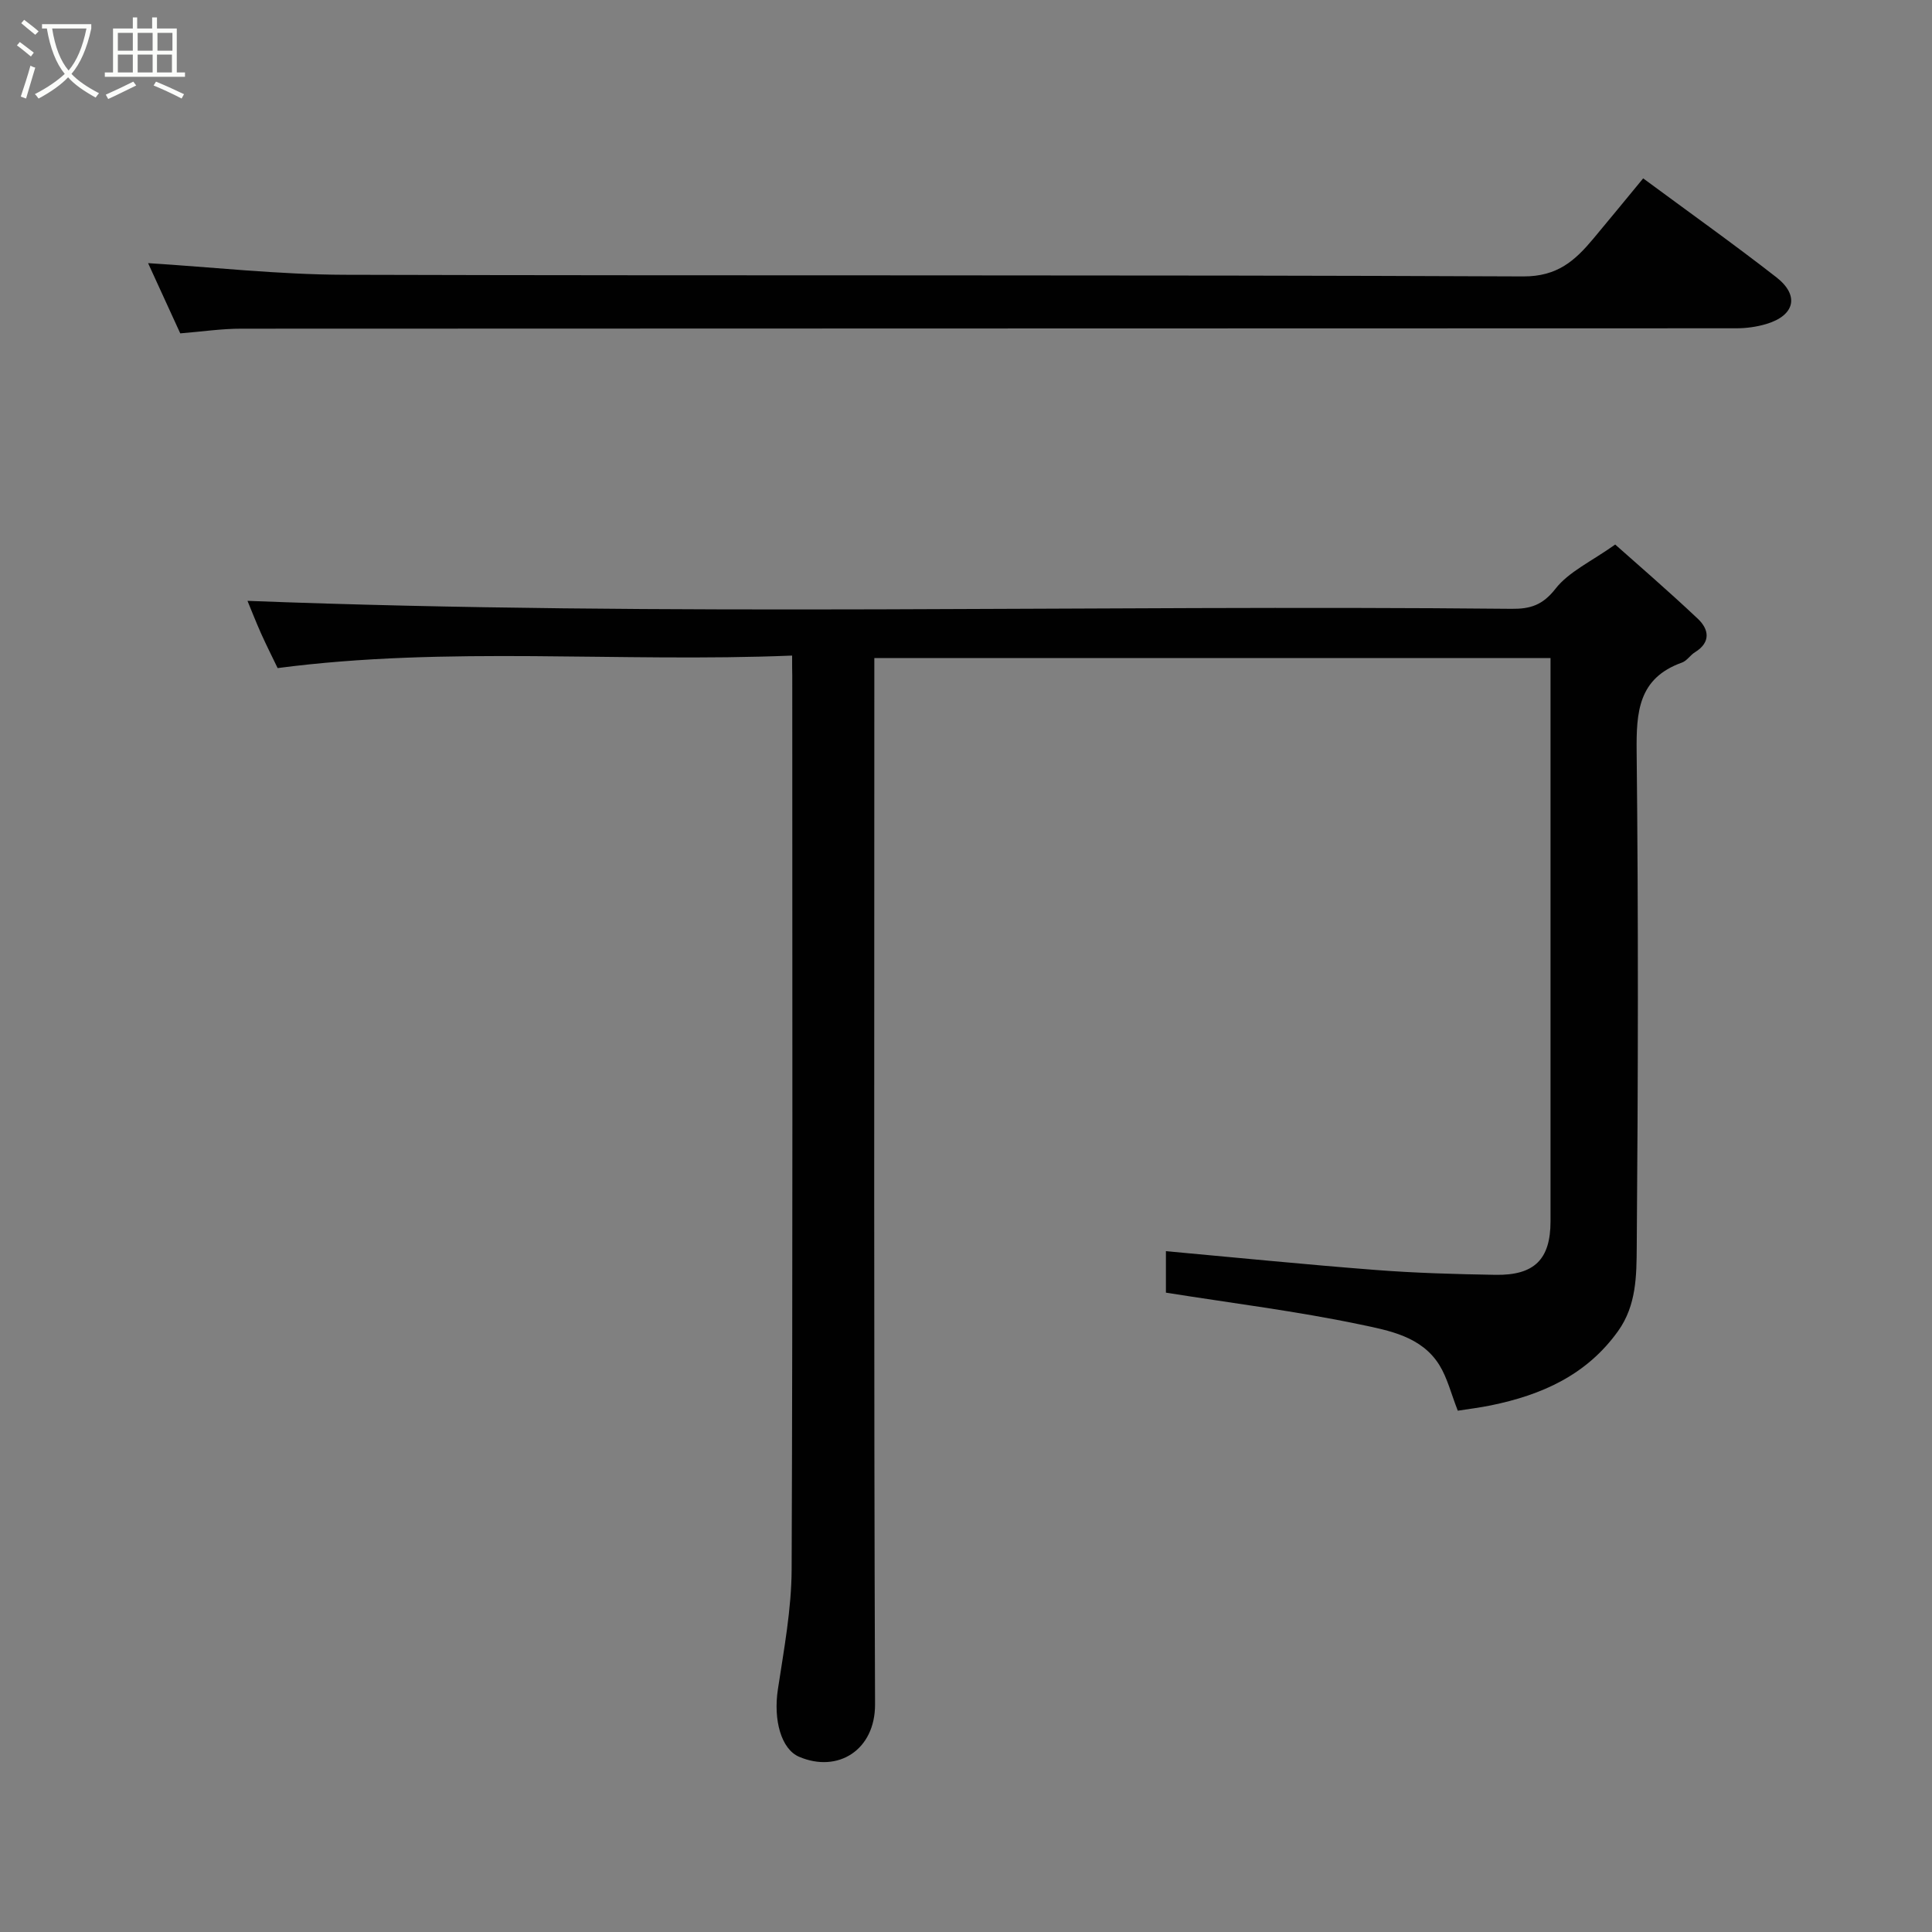 <svg enable-background="new 0 0 400 400" viewBox="0 0 400 400" xmlns="http://www.w3.org/2000/svg"><rect x="0" y="0" width="400" height="400" fill="#808080" stroke="none"/><path d="m6.4 11.7c-1-.8-1.9-1.6-2.9-2.3l.6-.7c.9.7 1.9 1.4 2.9 2.2zm-2.1 8.3c.7-2.1 1.4-4.2 2-6.4.2.1.6.3 1 .4-.7 2.3-1.3 4.4-1.9 6.4zm3-12.8c-1.1-.9-2.1-1.7-2.9-2.4l.6-.7c1 .8 2 1.5 3 2.4zm1.4-1.3v-.9h10.2v.9c-.9 4.2-2.3 7.3-4.1 9.4 1.3 1.4 3.2 2.7 5.7 4-.2.2-.4.5-.7.9-2.5-1.4-4.4-2.7-5.7-4.2-1.4 1.5-3.5 3-6.1 4.4 0 0 0 0-.1-.1-.3-.4-.5-.7-.7-.8 2.7-1.4 4.7-2.8 6.2-4.2-1.8-2.2-3-5.3-3.7-9.4zm9.2 0h-7.1c.6 3.8 1.7 6.7 3.4 8.7 1.7-2 2.9-4.8 3.7-8.7z" fill="#fbfcfa"/><path d="m31.6 3.6h.9v2.3h4.1v9.1h1.7v.9h-16.6v-.9h1.7v-9.1h4.1v-2.3h.9v2.3h3.1v-2.3zm-4 13.3.6.8c-1.9.9-3.8 1.9-5.8 2.8-.2-.3-.3-.6-.5-.9 2-.9 3.9-1.8 5.7-2.7zm-3.2-10.1v3.7h3.1v-3.7zm0 4.5v3.7h3.1v-3.7zm4.1-4.5v3.7h3.1v-3.7zm0 4.5v3.7h3.1v-3.7zm9.1 9.1c-2.1-1.1-4.1-2-5.8-2.7l.5-.8c2.2.9 4.1 1.8 5.8 2.6zm-1.9-13.6h-3.1v3.7h3.1zm-3.2 4.5v3.7h3.1v-3.7z" fill="#fbfcfa"/><g fill="#010101"><path d="m164 135.73c-35.99 1.47-71.33-2.02-106.52 2.59-1.05-2.19-2.3-4.65-3.43-7.17-1.11-2.49-2.1-5.04-2.81-6.75 87.21 3.35 174.47.78 261.7 1.65 3.87.04 6.44-.74 9.11-4.16 2.76-3.53 7.38-5.61 12.36-9.15 4.09 3.65 10.74 9.36 17.11 15.37 2.28 2.15 2.77 4.86-.6 6.93-.97.6-1.67 1.78-2.69 2.14-9.04 3.23-9.47 10.22-9.38 18.5.37 34.15.3 68.31.02 102.47-.05 5.88-.03 12.07-3.86 17.43-6.54 9.14-15.84 13.24-26.35 15.39-2.35.48-4.74.77-6.84 1.1-1.38-3.51-2.15-6.75-3.81-9.44-3.69-5.96-10.46-7.16-16.41-8.41-13.1-2.75-26.43-4.4-40.21-6.59 0-2.27 0-5.66 0-8.59 14.4 1.31 28.89 2.77 43.4 3.89 8.24.64 16.53.87 24.8 1.01 8.12.14 11.43-3.23 11.43-11.1 0-36.99 0-73.98 0-110.97 0-1.79 0-3.58 0-5.63-46.71 0-92.97 0-140 0v5.67c0 70.31-.12 140.63.15 210.94.04 9.5-7.72 14.3-15.73 10.87-3.71-1.59-5.35-7.61-4.39-13.94 1.25-8.26 2.82-16.59 2.85-24.89.24-61.65.13-123.3.13-184.95-.03-1.11-.03-2.24-.03-4.21z"/><path d="m37.32 69.02c-2.47-5.4-4.79-10.45-6.66-14.54 13.33.83 27.03 2.37 40.73 2.41 81.33.23 162.66-.02 243.99.34 7.08.03 10.72-3.29 14.5-7.81 3.37-4.03 6.69-8.09 10.32-12.49 9.36 6.92 18.62 13.5 27.57 20.47 4.84 3.77 3.83 7.9-2.04 9.67-2 .6-4.16.9-6.25.9-103.16.04-206.33.03-309.49.08-4.09-.01-8.17.61-12.67.97z"/></g></svg>